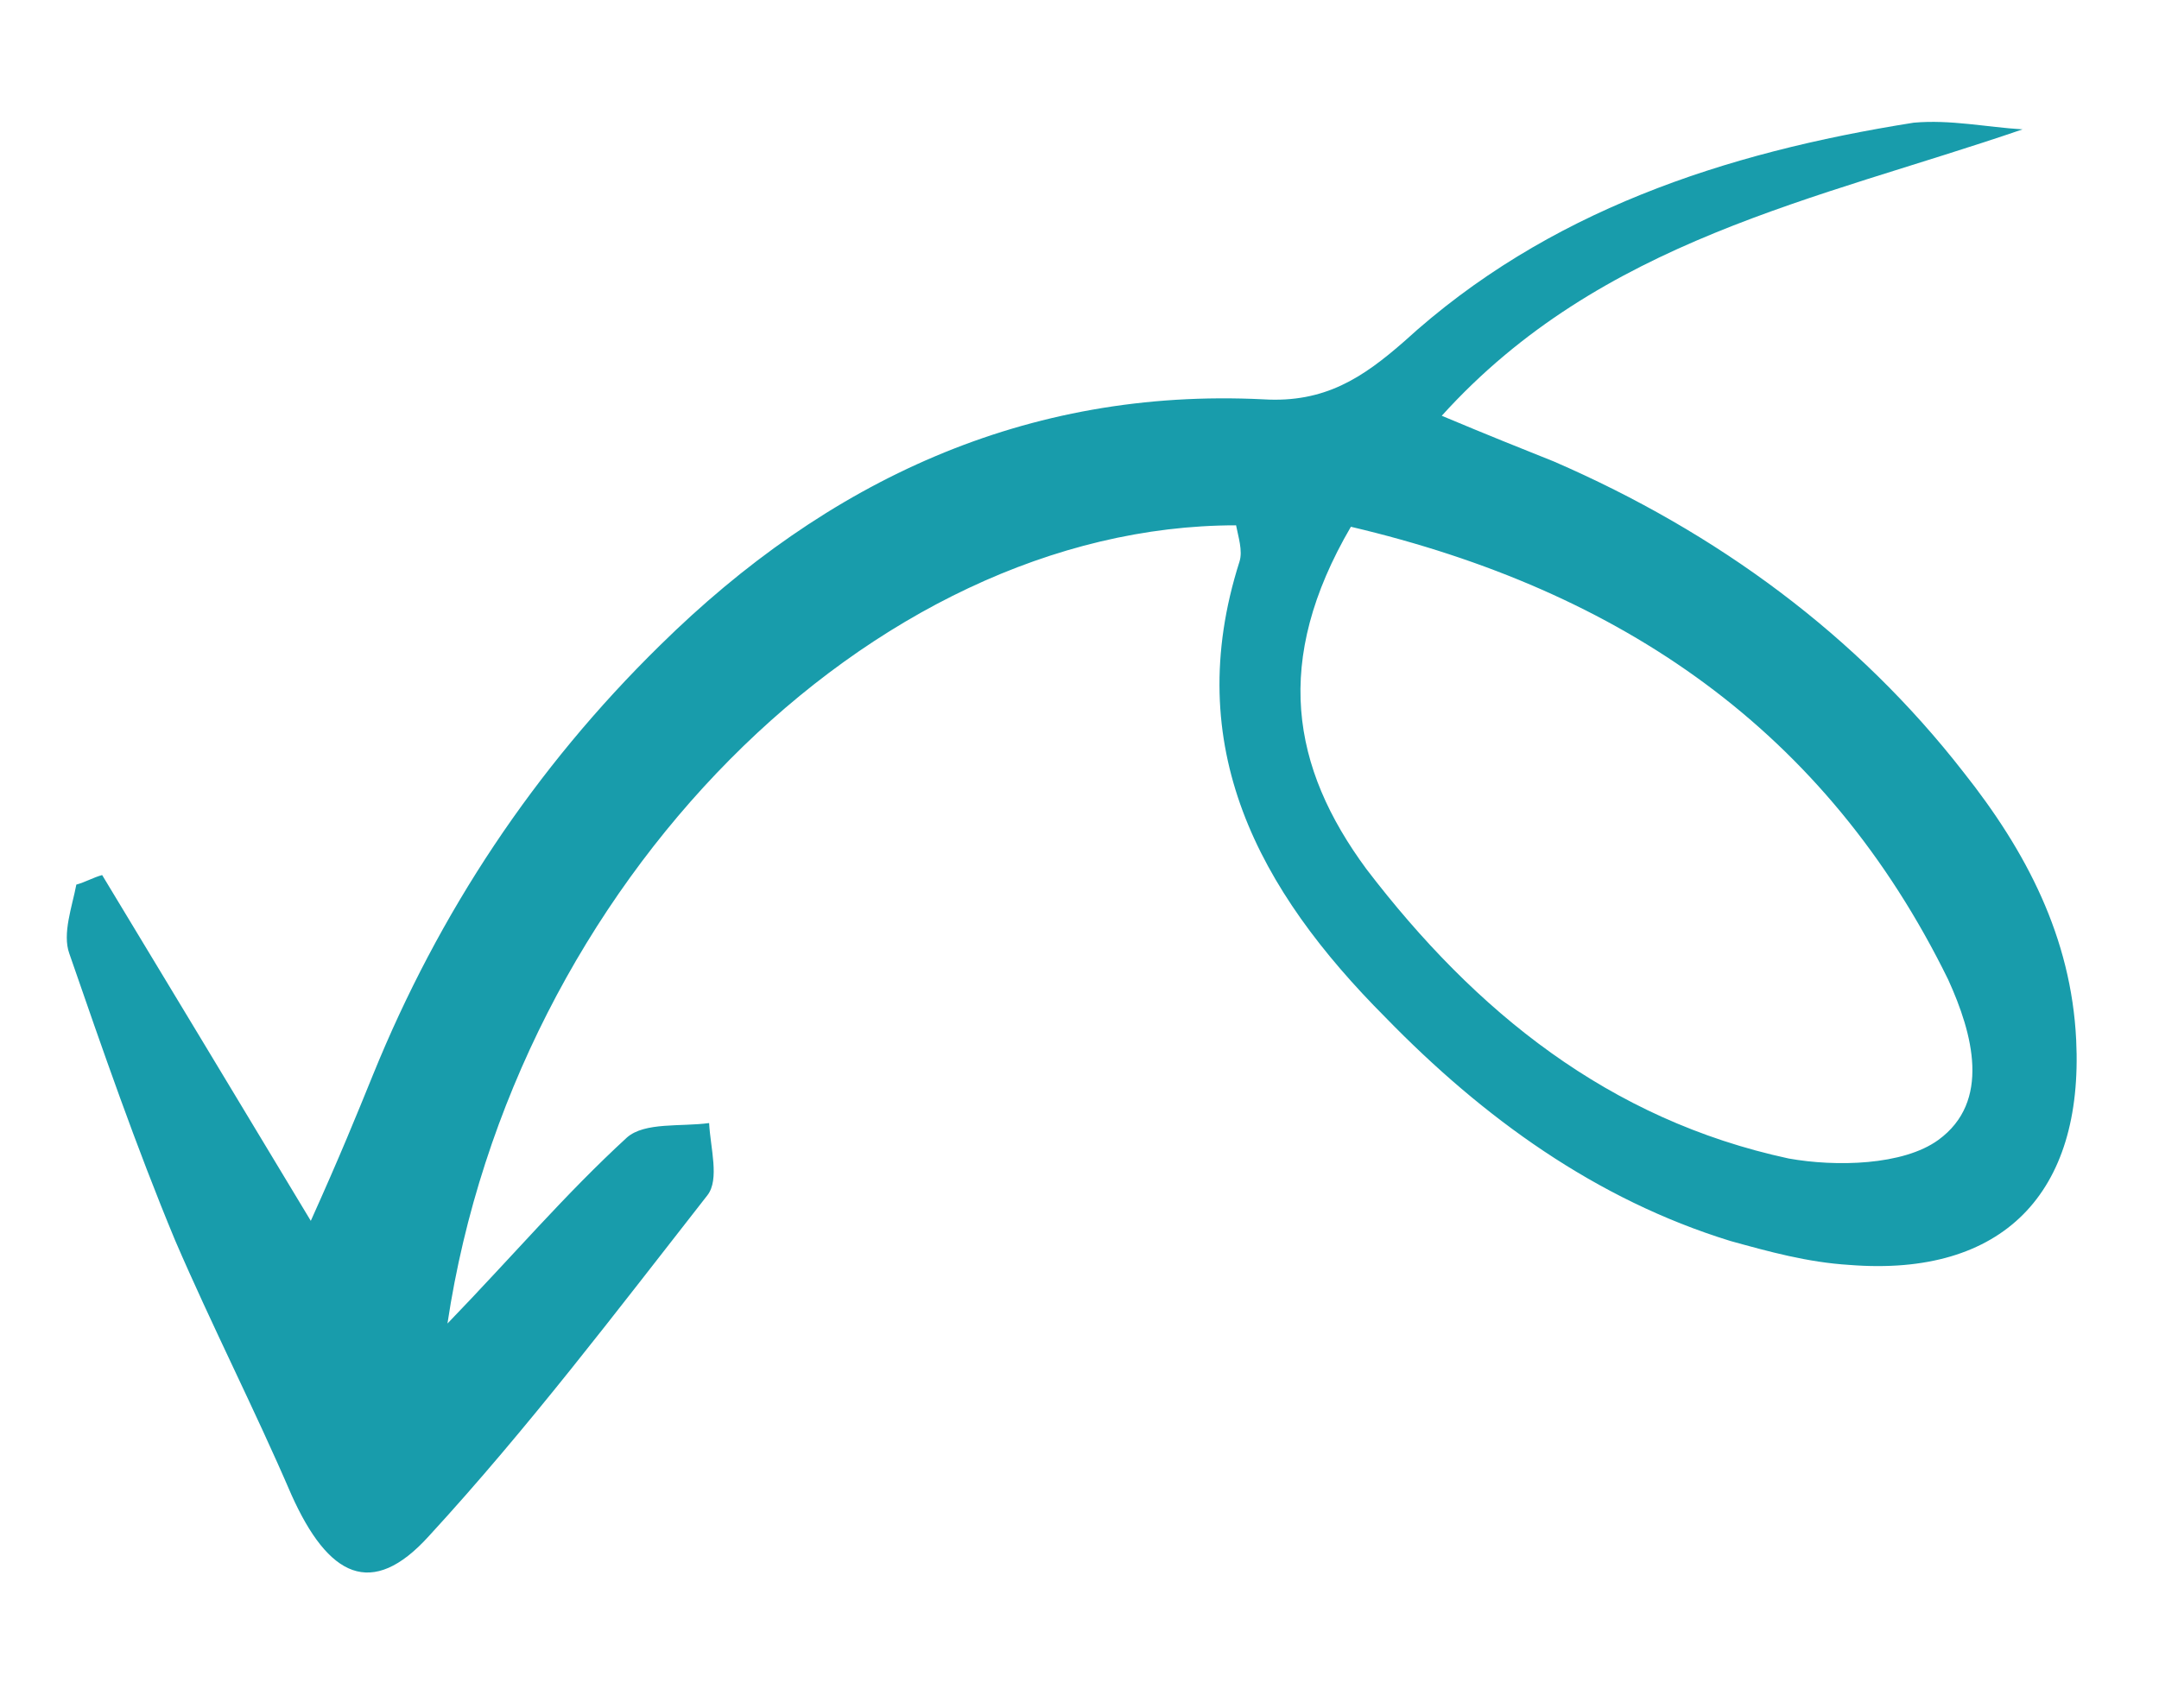 <svg xmlns="http://www.w3.org/2000/svg" width="67" height="53" fill="none" viewBox="0 0 67 53"><g clip-path="url(#clip0_1_625)"><path fill="#189CAB" d="M13.886 41.078C15.938 27.423 27.054 16.302 38.359 16.304C38.425 16.652 38.572 17.092 38.465 17.43C36.635 23.175 39.059 27.63 42.992 31.574C46.02 34.688 49.517 37.227 53.7 38.516C54.897 38.847 56.094 39.179 57.394 39.259C62.154 39.636 64.661 37.033 64.43 32.281C64.277 29.085 62.875 26.415 60.937 23.971C57.631 19.721 53.304 16.528 48.221 14.323C47.202 13.916 46.183 13.509 44.742 12.904C49.685 7.436 56.37 6.208 62.766 4.015C61.639 3.946 60.523 3.705 59.387 3.808C53.503 4.74 48 6.557 43.579 10.594C42.292 11.721 41.113 12.51 39.207 12.394C31.837 12.029 25.659 14.925 20.477 20.034C16.591 23.845 13.622 28.315 11.575 33.358C11.063 34.618 10.551 35.879 9.645 37.891C7.277 33.956 5.223 30.558 3.17 27.159C2.905 27.229 2.634 27.385 2.369 27.455C2.24 28.136 1.928 28.978 2.151 29.595C3.186 32.586 4.221 35.578 5.434 38.495C6.576 41.148 7.897 43.727 9.039 46.381C10.187 48.949 11.537 49.634 13.309 47.675C16.383 44.332 19.126 40.709 21.956 37.093C22.334 36.599 22.046 35.634 22.006 34.856C21.129 34.975 20.008 34.82 19.457 35.303C17.522 37.08 15.928 38.964 13.886 41.078ZM41.922 16.349C50.324 18.327 56.668 22.677 60.457 30.402C61.224 32.085 61.791 34.187 60.153 35.379C59.061 36.174 56.971 36.218 55.508 35.956C49.929 34.754 45.786 31.4 42.404 26.973C40.075 23.816 39.494 20.508 41.922 16.349Z"/></g><defs><clipPath id="clip0_1_625"><rect width="62.587" height="48.144" fill="#fff" transform="matrix(-0.998 -0.061 -0.061 0.998 66.236 4.141)"/></clipPath></defs></svg>